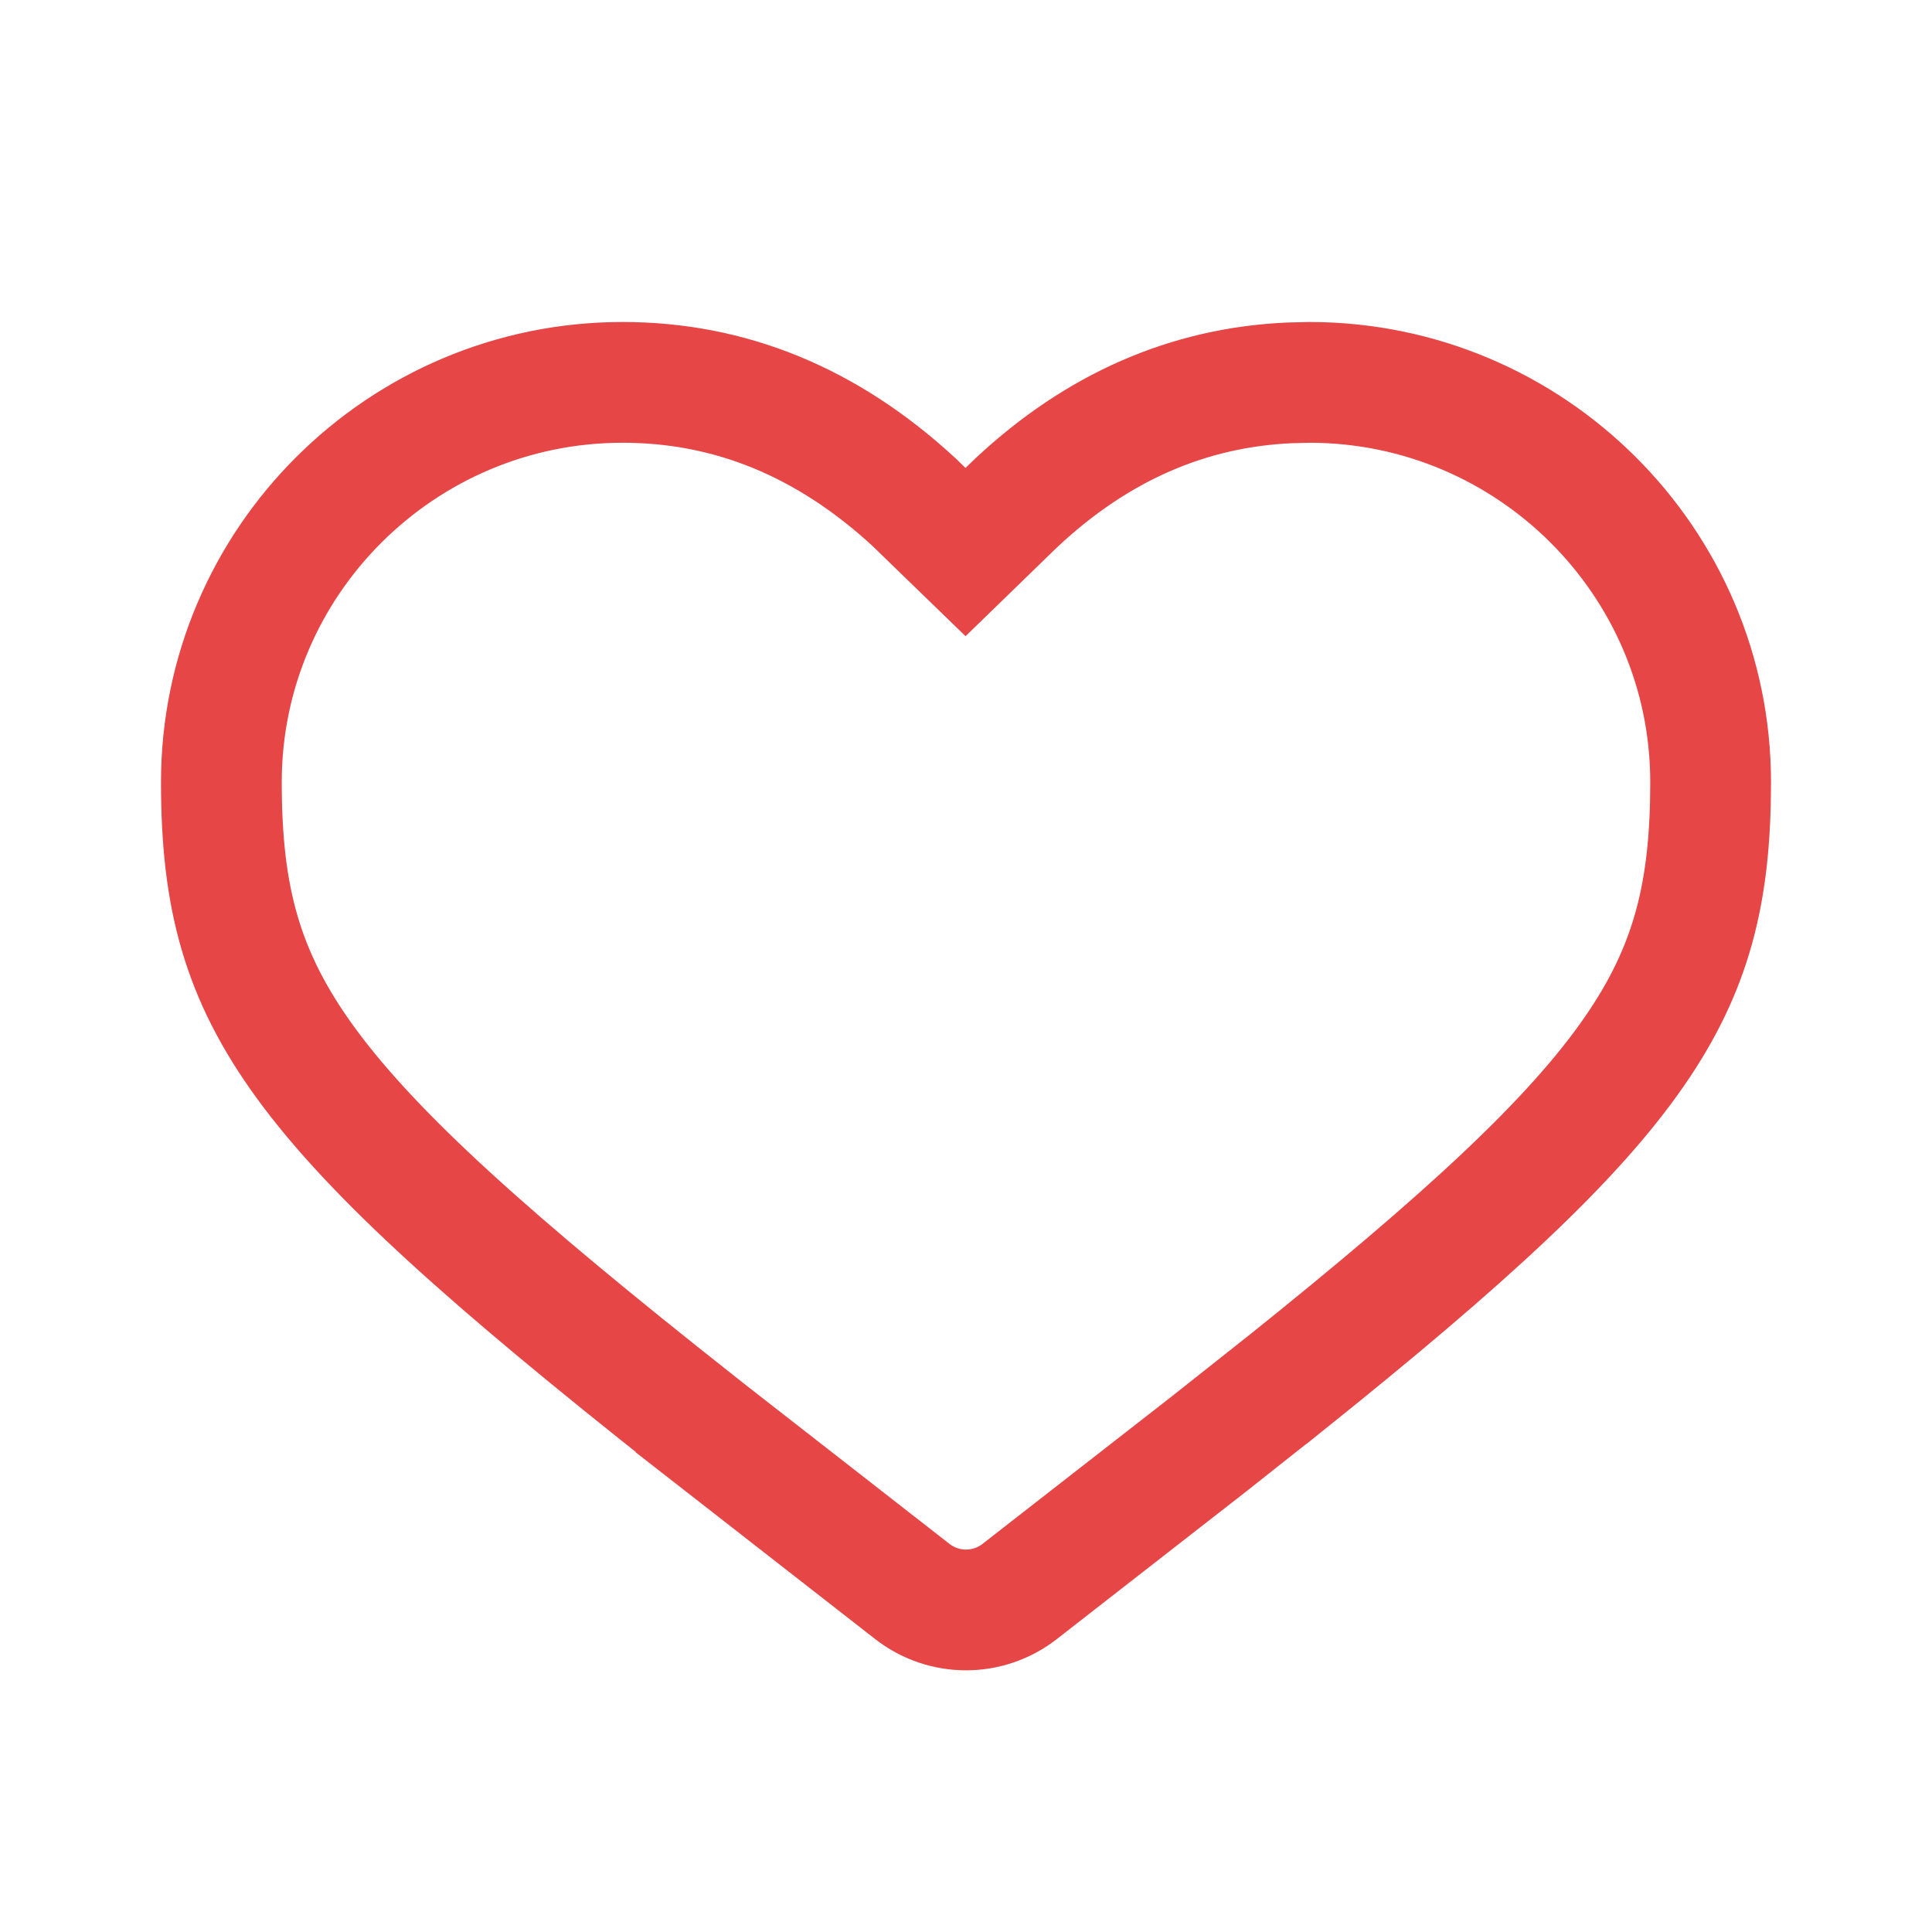 <svg width="24" height="24" viewBox="0 0 24 24" fill="none" xmlns="http://www.w3.org/2000/svg">
<path d="M11.472 6.352L11.994 6.858L12.516 6.351L12.628 6.243C13.633 5.303 14.764 4.813 16.017 4.756L16.273 4.75C19.016 4.754 21.25 6.98 21.25 9.717C21.25 11.082 21.018 12.03 20.299 13.067C19.543 14.158 18.231 15.373 15.96 17.192C15.959 17.192 15.959 17.193 15.958 17.193L15.03 17.928L12.668 19.769C12.275 20.076 11.725 20.076 11.332 19.769L8.647 17.675C8.647 17.674 8.646 17.674 8.646 17.673C6.111 15.67 4.646 14.364 3.801 13.208C3 12.111 2.75 11.137 2.75 9.717C2.75 6.977 4.988 4.75 7.734 4.75C9.066 4.75 10.274 5.24 11.357 6.24L11.472 6.352Z" stroke="#E64646" stroke-width="1.5"/>
</svg>
